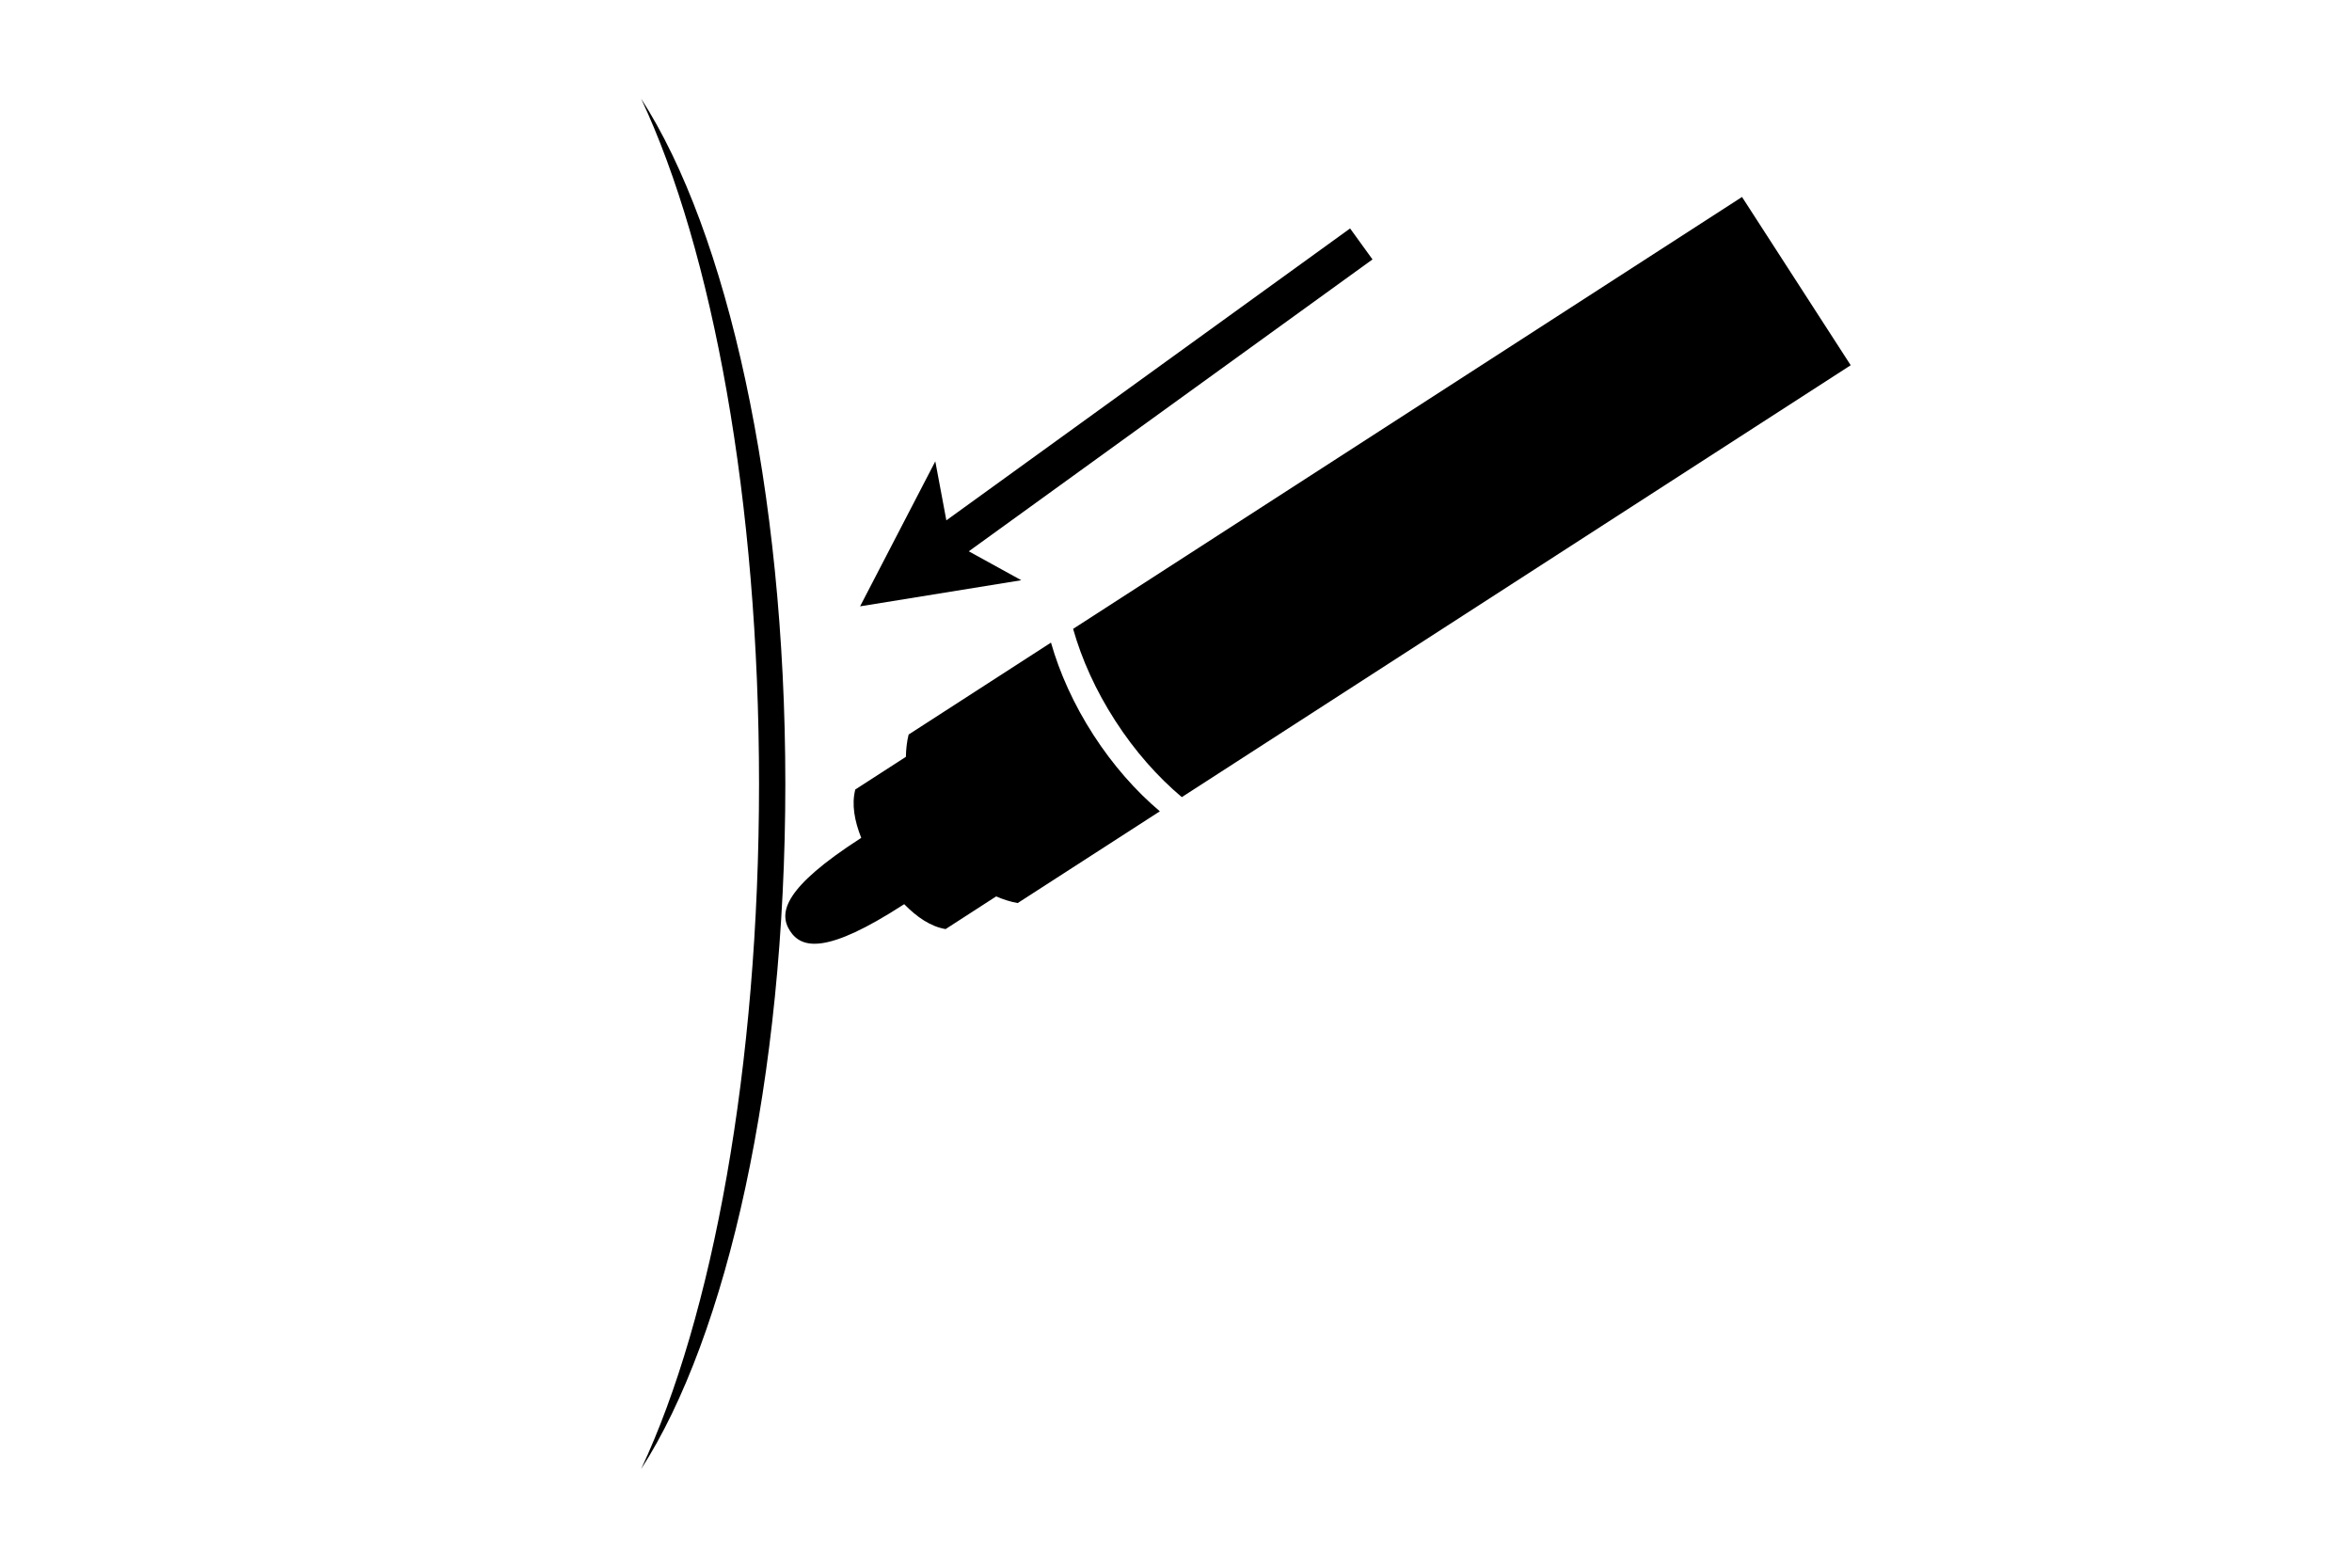 <?xml version="1.0" encoding="utf-8"?>
<!-- Generator: Adobe Illustrator 16.0.0, SVG Export Plug-In . SVG Version: 6.00 Build 0)  -->
<!DOCTYPE svg PUBLIC "-//W3C//DTD SVG 1.1//EN" "http://www.w3.org/Graphics/SVG/1.1/DTD/svg11.dtd">
<svg version="1.1" id="圖層_1" xmlns="http://www.w3.org/2000/svg" xmlns:xlink="http://www.w3.org/1999/xlink" x="0px" y="0px"
	 width="210px" height="140px" viewBox="-30 -20 210 140" enable-background="new -30 -20 210 140" xml:space="preserve">
<g>
	<path d="M37.771,50c0,25.286-4.162,47.627-10.525,61.186C34.917,99.307,40.119,76.363,40.119,50
		c0-26.366-5.201-49.307-12.874-61.186C33.609,2.371,37.771,24.713,37.771,50z"/>
	<polygon points="92.545,3.167 90.544,0.401 54.496,26.469 53.509,21.199 46.793,34.148 61.188,31.817 56.498,29.234 	"/>
	<g>
		<path d="M125.537-2.41L65.813,36.16c0.764,2.701,2.016,5.503,3.769,8.214c1.748,2.712,3.791,5.007,5.935,6.813l59.724-38.57
			L125.537-2.41z"/>
		<path d="M73.558,52.453c-2.141-1.809-4.178-4.106-5.929-6.819c-1.76-2.725-3.02-5.541-3.791-8.247l-12.71,8.209
			c-0.157,0.62-0.231,1.296-0.245,1.991l-4.517,2.917c-0.344,1.334-0.071,2.801,0.531,4.322l-0.103,0.064
			c-6.748,4.359-7.317,6.605-6.259,8.242c1.057,1.635,3.34,2.043,10.088-2.316l0.11-0.07c1.132,1.156,2.351,1.996,3.696,2.225
			l4.513-2.918c0.642,0.273,1.289,0.484,1.922,0.594L73.558,52.453z"/>
	</g>
</g>
</svg>

